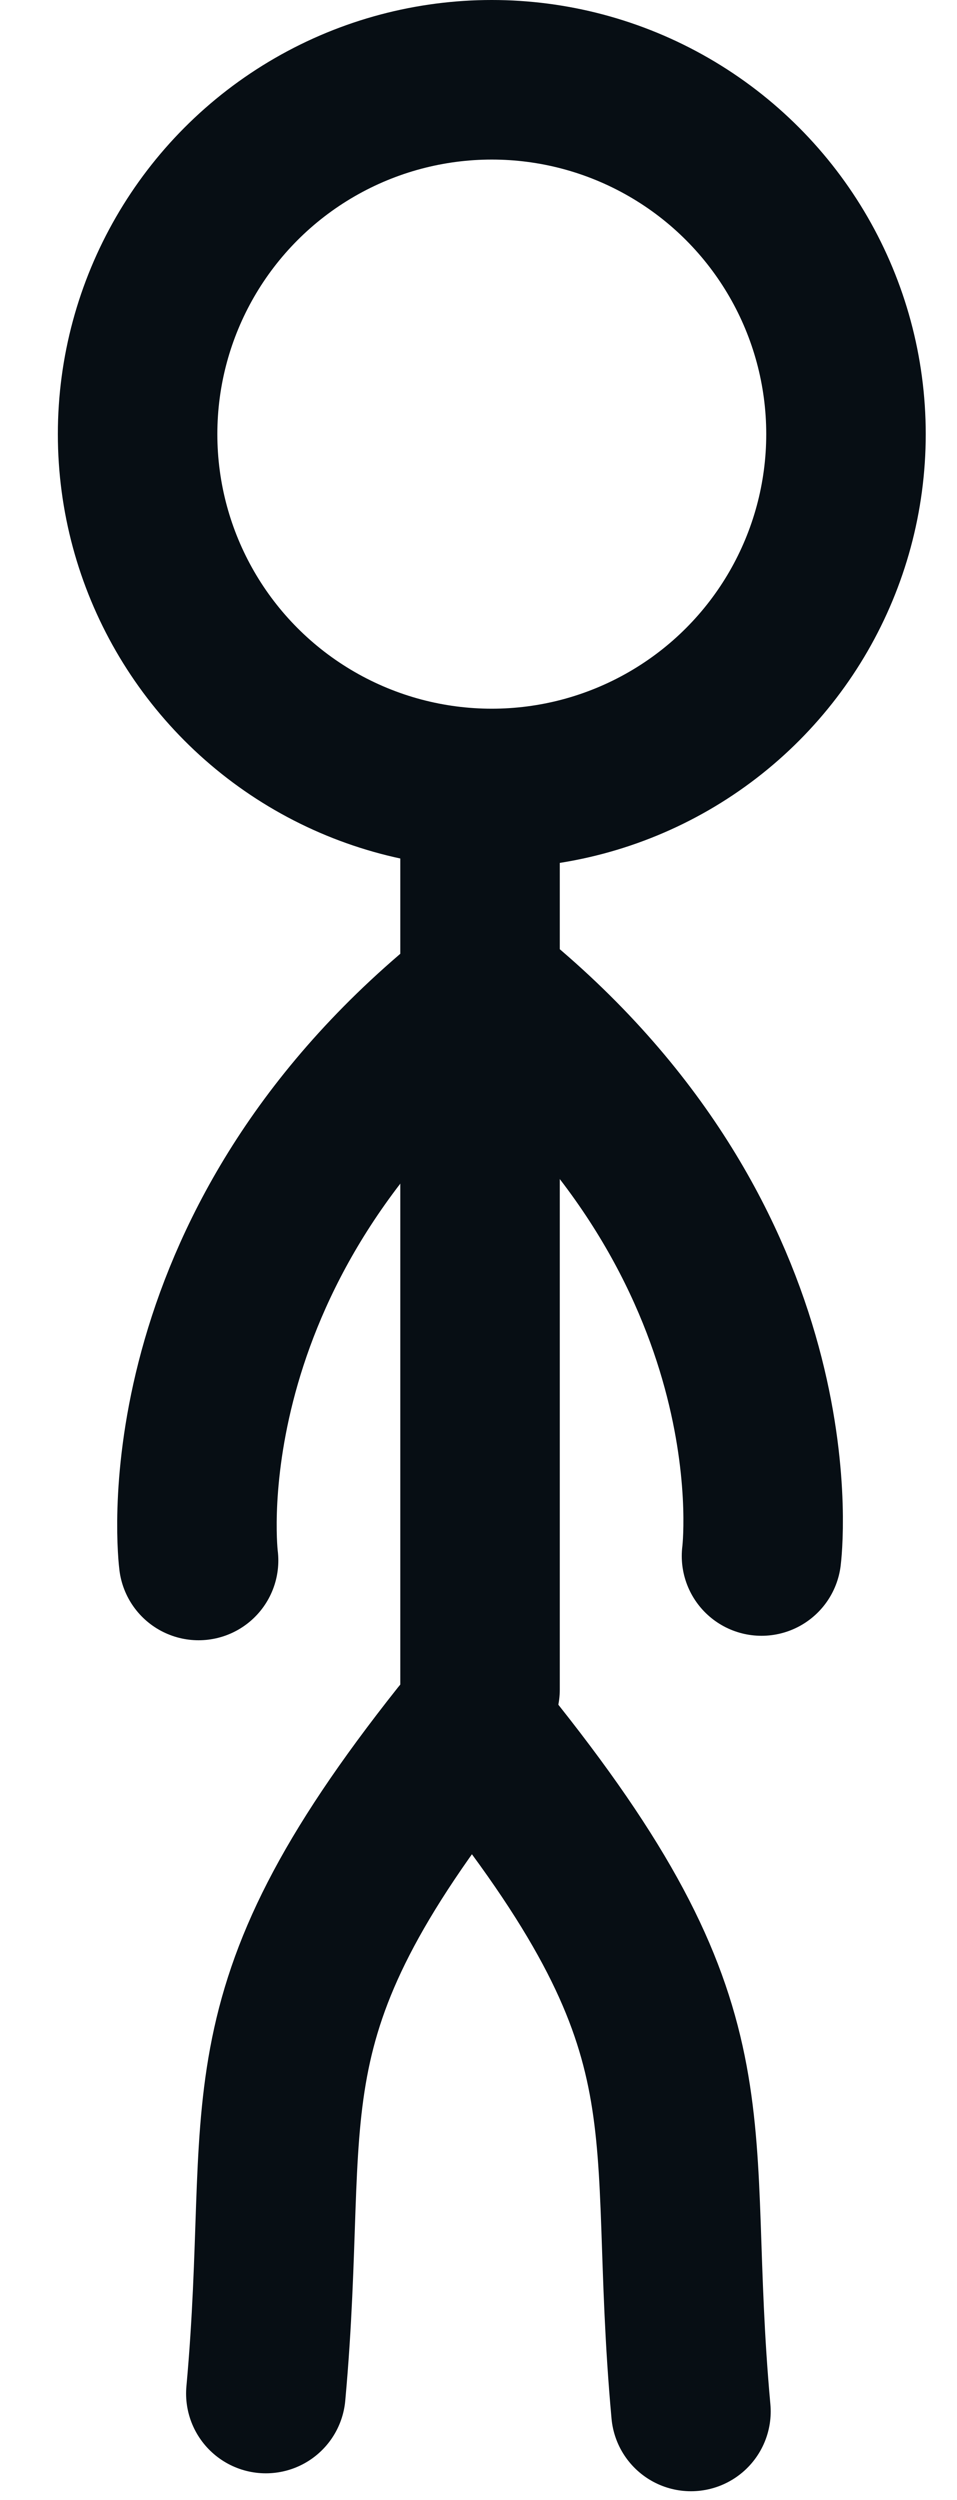 <svg width="18" height="47" viewBox="0 0 18 47" fill="none" xmlns="http://www.w3.org/2000/svg">
<circle cx="9.25" cy="8.162" r="6.662" stroke="#070E14" stroke-width="3"/>
<path d="M9.029 15.662L9.029 31.765" stroke="#070E14" stroke-width="3" stroke-linecap="round"/>
<path d="M8.485 19.088C3.018 23.784 3.735 29.338 3.735 29.338" stroke="#070E14" stroke-width="3" stroke-linecap="round"/>
<path d="M9.574 19.003C15.041 23.699 14.323 29.254 14.323 29.254" stroke="#070E14" stroke-width="3" stroke-linecap="round"/>
<path d="M8.655 32.663C4.424 38 5.5 39.5 5 45" stroke="#070E14" stroke-width="3" stroke-linecap="round"/>
<path d="M9.341 33C13.572 38.337 12.496 39.837 12.996 45.337" stroke="#070E14" stroke-width="3" stroke-linecap="round"/>
</svg>
